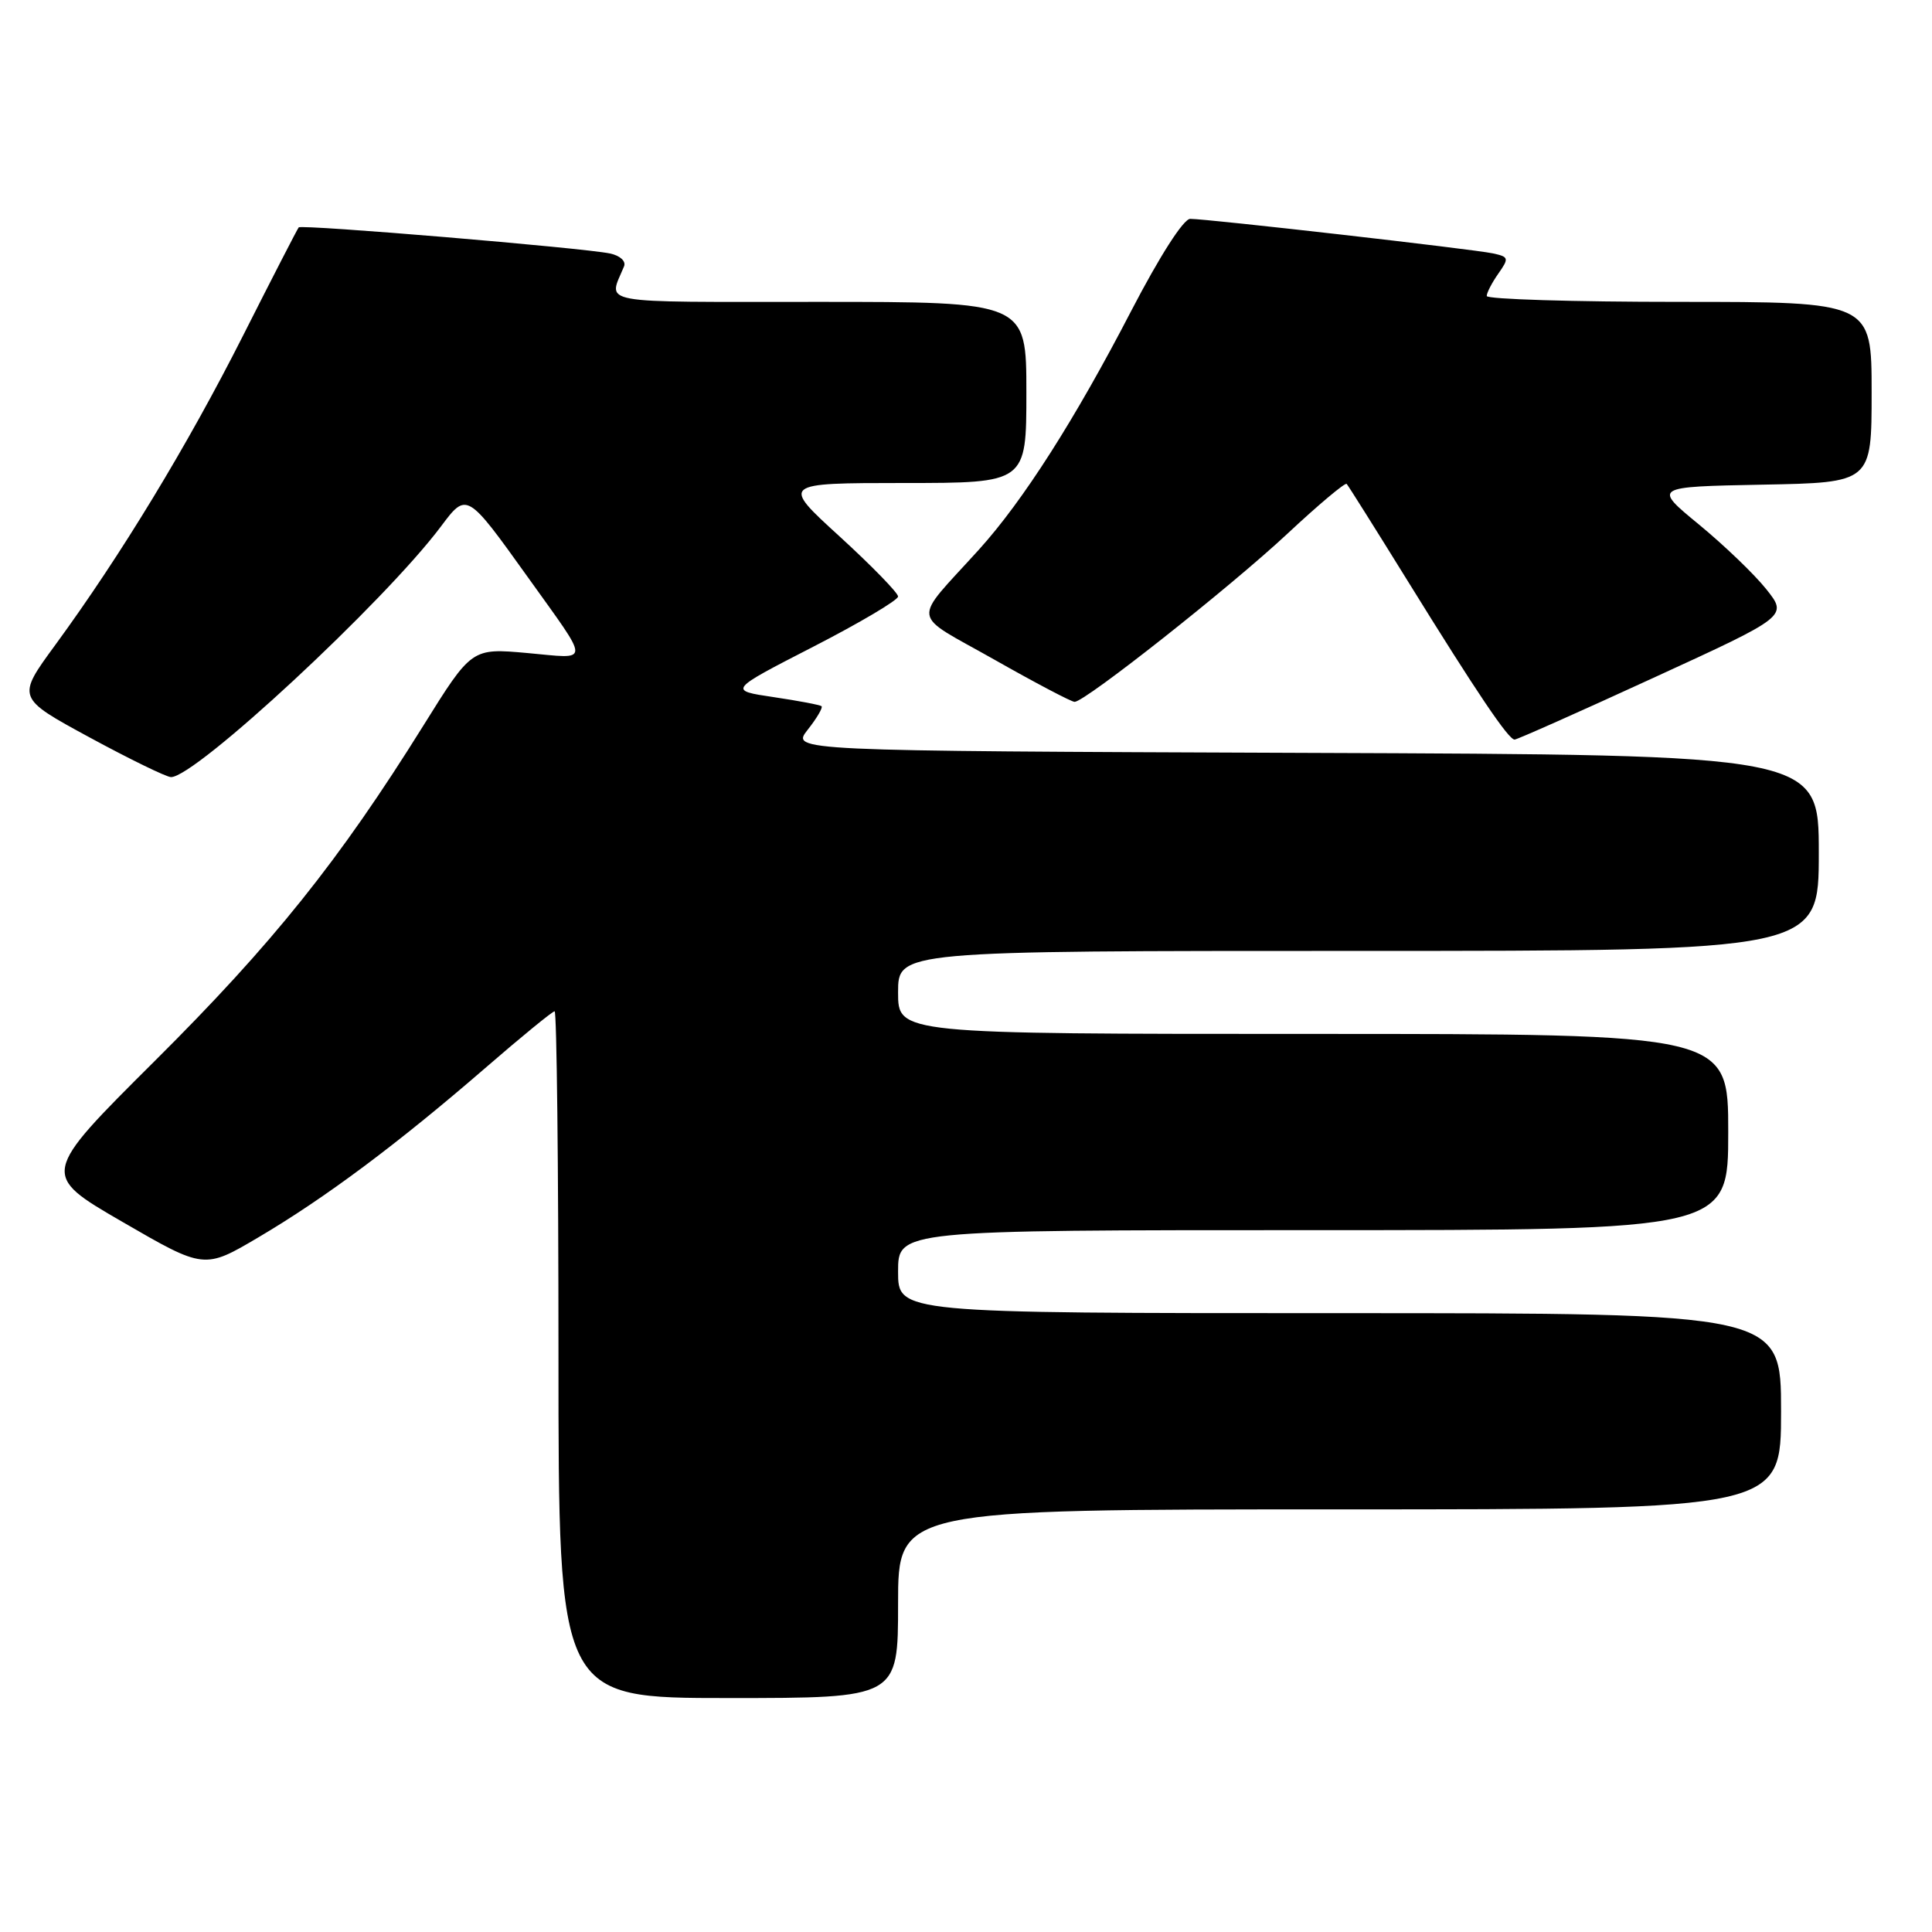 <?xml version="1.0" encoding="UTF-8" standalone="no"?>
<!DOCTYPE svg PUBLIC "-//W3C//DTD SVG 1.1//EN" "http://www.w3.org/Graphics/SVG/1.1/DTD/svg11.dtd" >
<svg xmlns="http://www.w3.org/2000/svg" xmlns:xlink="http://www.w3.org/1999/xlink" version="1.1" viewBox="0 0 256 256">
 <g >
 <path fill="currentColor"
d=" M 119.00 212.50 C 119.00 200.00 119.00 200.00 177.50 200.00 C 236.00 200.00 236.00 200.00 236.00 187.00 C 236.00 174.00 236.00 174.00 177.50 174.00 C 119.00 174.00 119.00 174.00 119.00 168.50 C 119.00 163.00 119.00 163.00 174.00 163.00 C 229.00 163.00 229.00 163.00 229.00 150.00 C 229.00 137.00 229.00 137.00 174.00 137.00 C 119.00 137.00 119.00 137.00 119.00 131.50 C 119.00 126.00 119.00 126.00 180.00 126.00 C 241.00 126.00 241.00 126.00 241.00 113.01 C 241.00 100.01 241.00 100.01 172.91 99.76 C 104.82 99.50 104.82 99.50 107.02 96.70 C 108.24 95.16 109.06 93.75 108.86 93.58 C 108.66 93.40 105.80 92.86 102.50 92.37 C 96.50 91.48 96.50 91.48 107.75 85.70 C 113.94 82.52 119.00 79.52 119.00 79.04 C 119.00 78.56 115.51 74.98 111.25 71.08 C 103.50 64.01 103.50 64.01 119.75 64.00 C 136.00 64.00 136.00 64.00 136.00 52.00 C 136.00 40.00 136.00 40.00 108.39 40.00 C 78.46 40.00 80.60 40.39 82.69 35.29 C 82.97 34.61 82.16 33.87 80.84 33.59 C 77.29 32.84 39.95 29.71 39.58 30.13 C 39.41 30.33 36.08 36.80 32.19 44.50 C 24.82 59.08 16.03 73.56 7.31 85.48 C 2.20 92.46 2.20 92.46 11.85 97.70 C 17.16 100.58 22.02 102.95 22.65 102.97 C 25.84 103.05 50.97 79.72 58.44 69.74 C 61.84 65.19 61.87 65.21 69.89 76.41 C 78.34 88.23 78.34 87.29 69.87 86.53 C 62.50 85.87 62.50 85.87 56.07 96.19 C 44.93 114.06 36.13 125.04 20.53 140.56 C 5.39 155.63 5.39 155.63 16.23 161.91 C 27.07 168.19 27.07 168.19 34.28 163.93 C 43.09 158.73 52.67 151.58 64.24 141.57 C 69.05 137.40 73.21 134.00 73.49 134.00 C 73.77 134.00 74.00 154.47 74.00 179.50 C 74.00 225.00 74.00 225.00 96.50 225.00 C 119.00 225.00 119.00 225.00 119.00 212.50 Z  M 219.08 89.82 C 236.89 81.65 236.89 81.65 234.04 78.07 C 232.48 76.11 228.46 72.25 225.12 69.50 C 219.04 64.50 219.04 64.50 233.52 64.22 C 248.00 63.95 248.00 63.95 248.00 51.97 C 248.00 40.00 248.00 40.00 222.50 40.00 C 208.47 40.00 197.00 39.65 197.00 39.22 C 197.00 38.79 197.69 37.46 198.54 36.25 C 199.98 34.20 199.93 34.03 197.79 33.57 C 195.18 33.01 159.98 29.00 157.71 29.00 C 156.82 29.00 153.68 33.91 149.89 41.20 C 142.43 55.60 135.57 66.35 129.72 72.82 C 120.74 82.74 120.51 81.04 131.75 87.40 C 137.18 90.48 141.97 93.00 142.39 93.00 C 143.77 93.00 163.01 77.80 170.61 70.70 C 174.71 66.87 178.24 63.91 178.44 64.12 C 178.64 64.33 182.28 70.12 186.54 77.00 C 195.68 91.77 199.88 98.00 200.69 98.00 C 201.01 98.00 209.29 94.32 219.08 89.82 Z "/>
</g>
</svg>